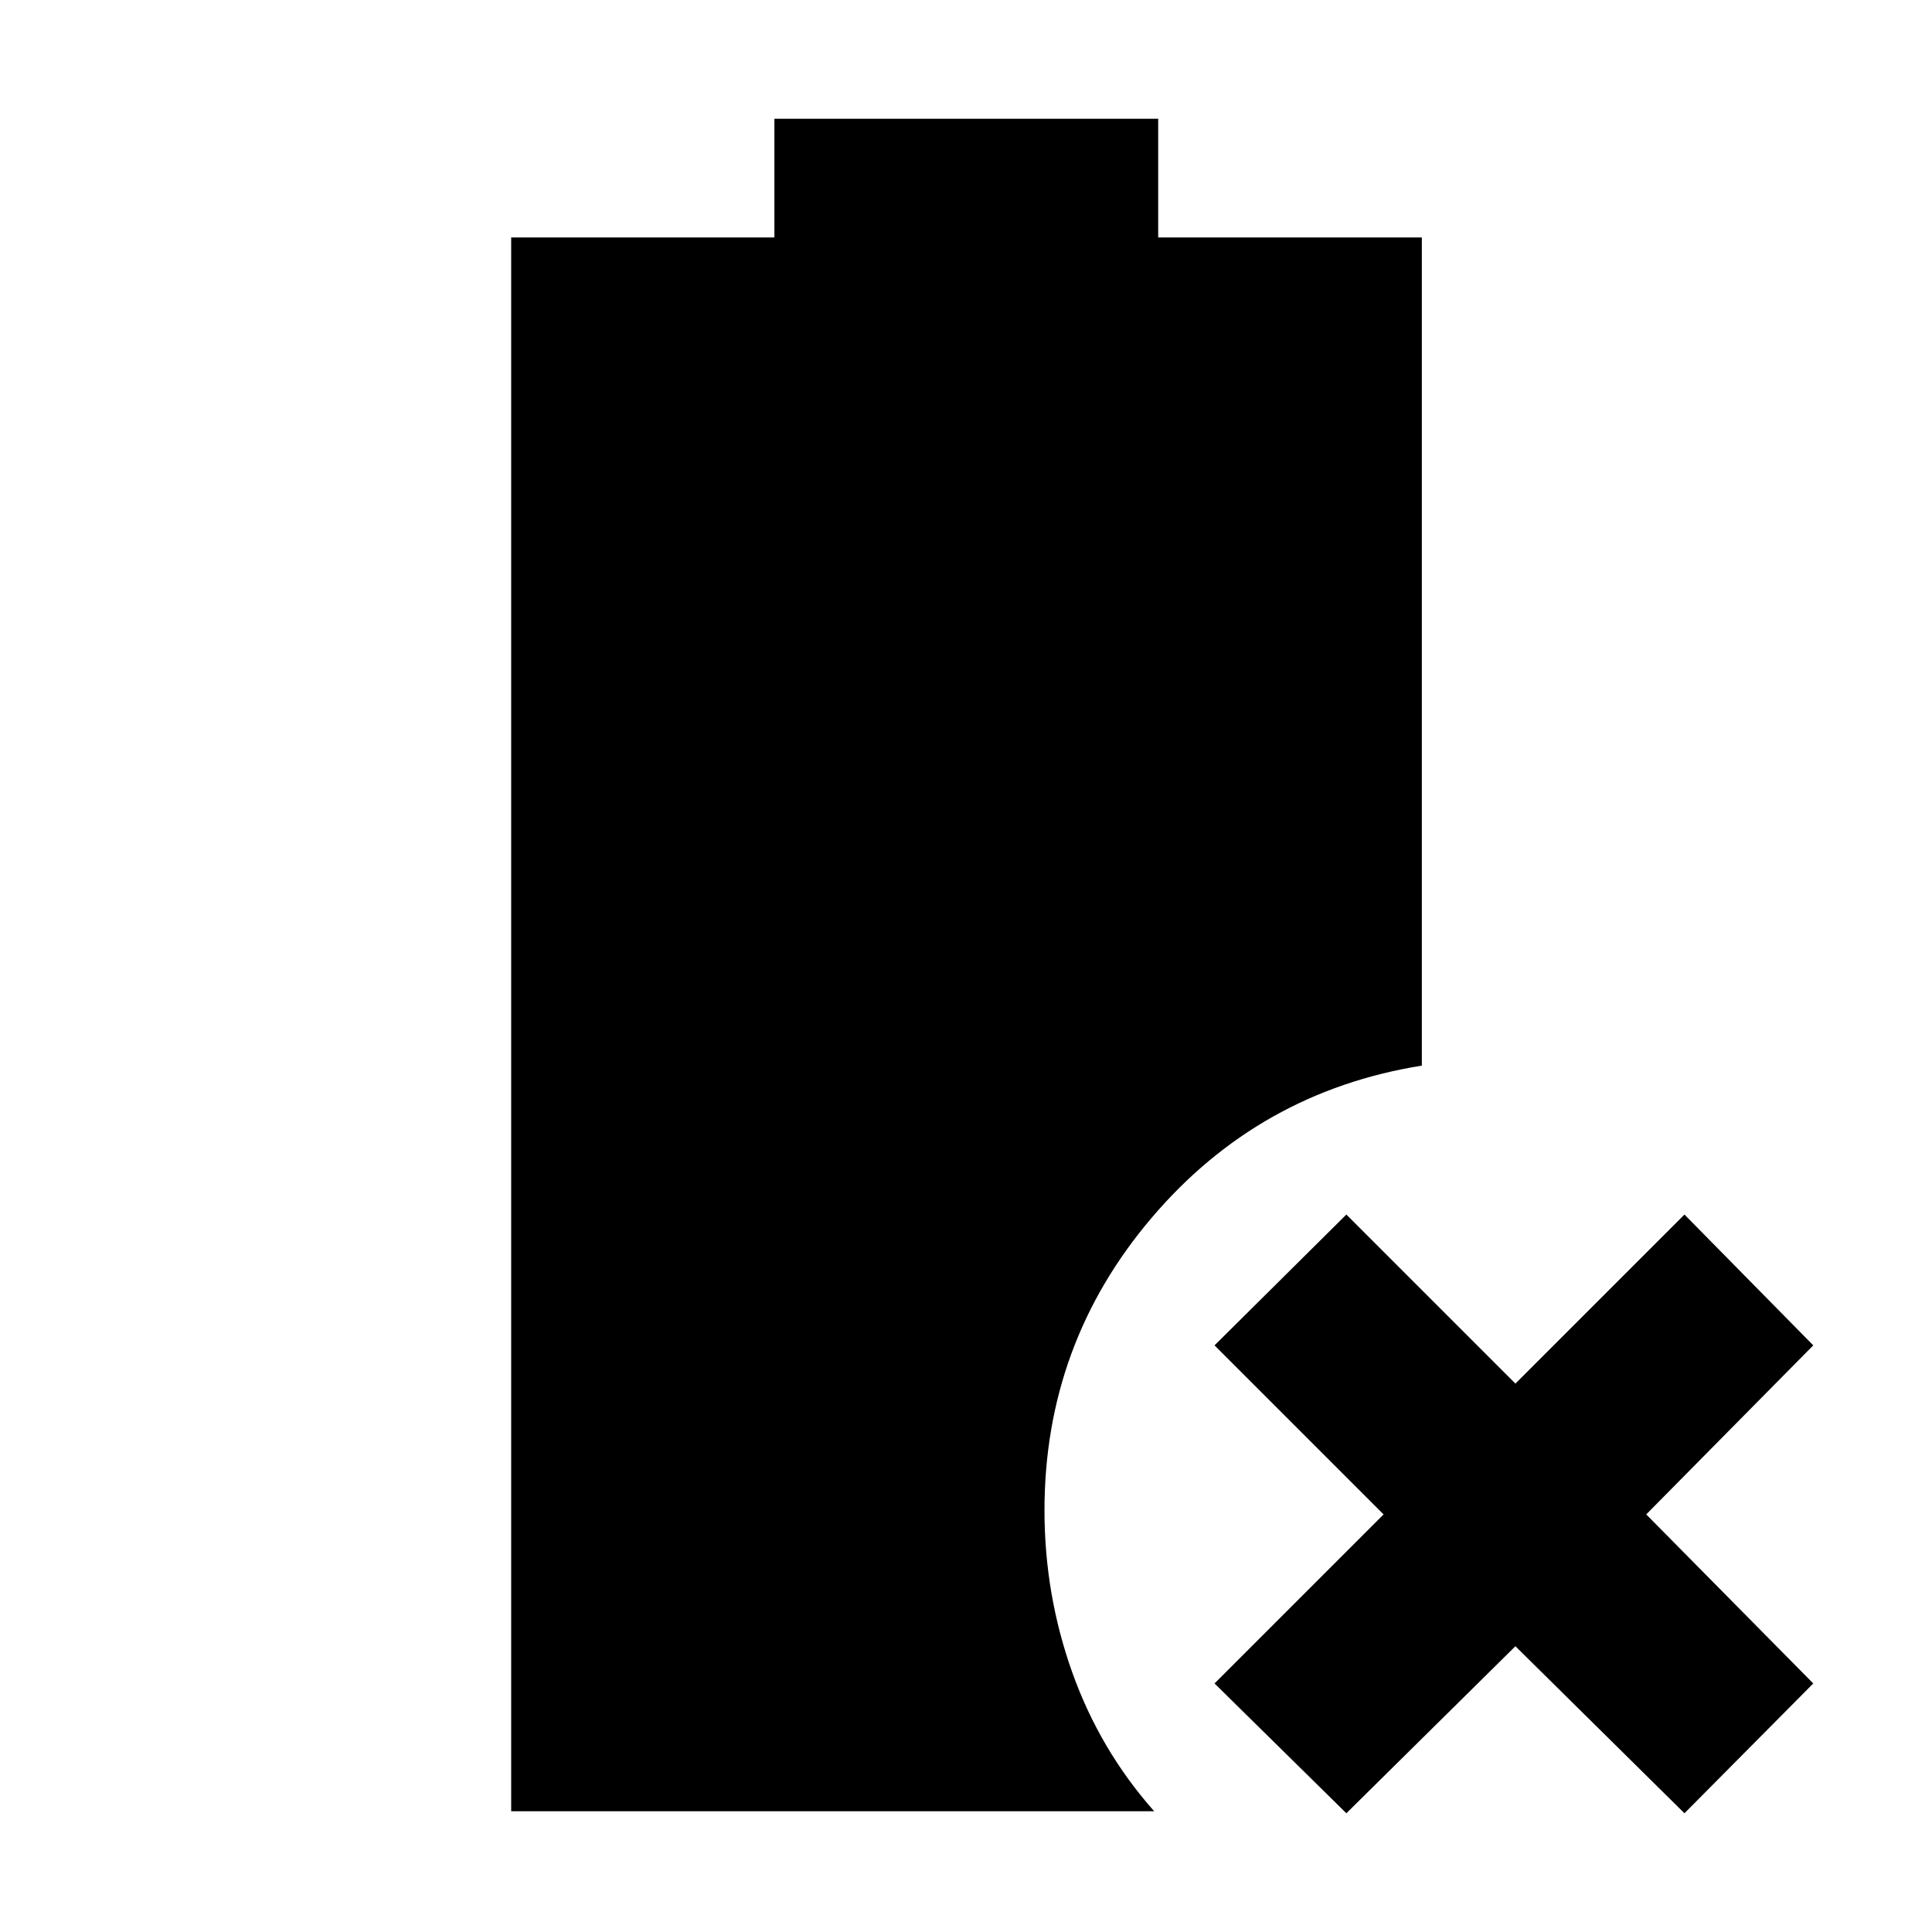 <svg xmlns="http://www.w3.org/2000/svg" height="48" viewBox="0 -960 960 960" width="48"><path d="m669-59-65.5-64.5 84-84-84-84 65.5-65 84 84 84-84 64 65-83 84 83 84L837-59l-84-83-84 83Zm-415-1v-782h130.79v-59H575.5v59h131v411.5q-81 13-134.25 75.62Q519-292.26 519-209.5q0 41.74 13.75 80.37T573.5-60H254Z"/></svg>